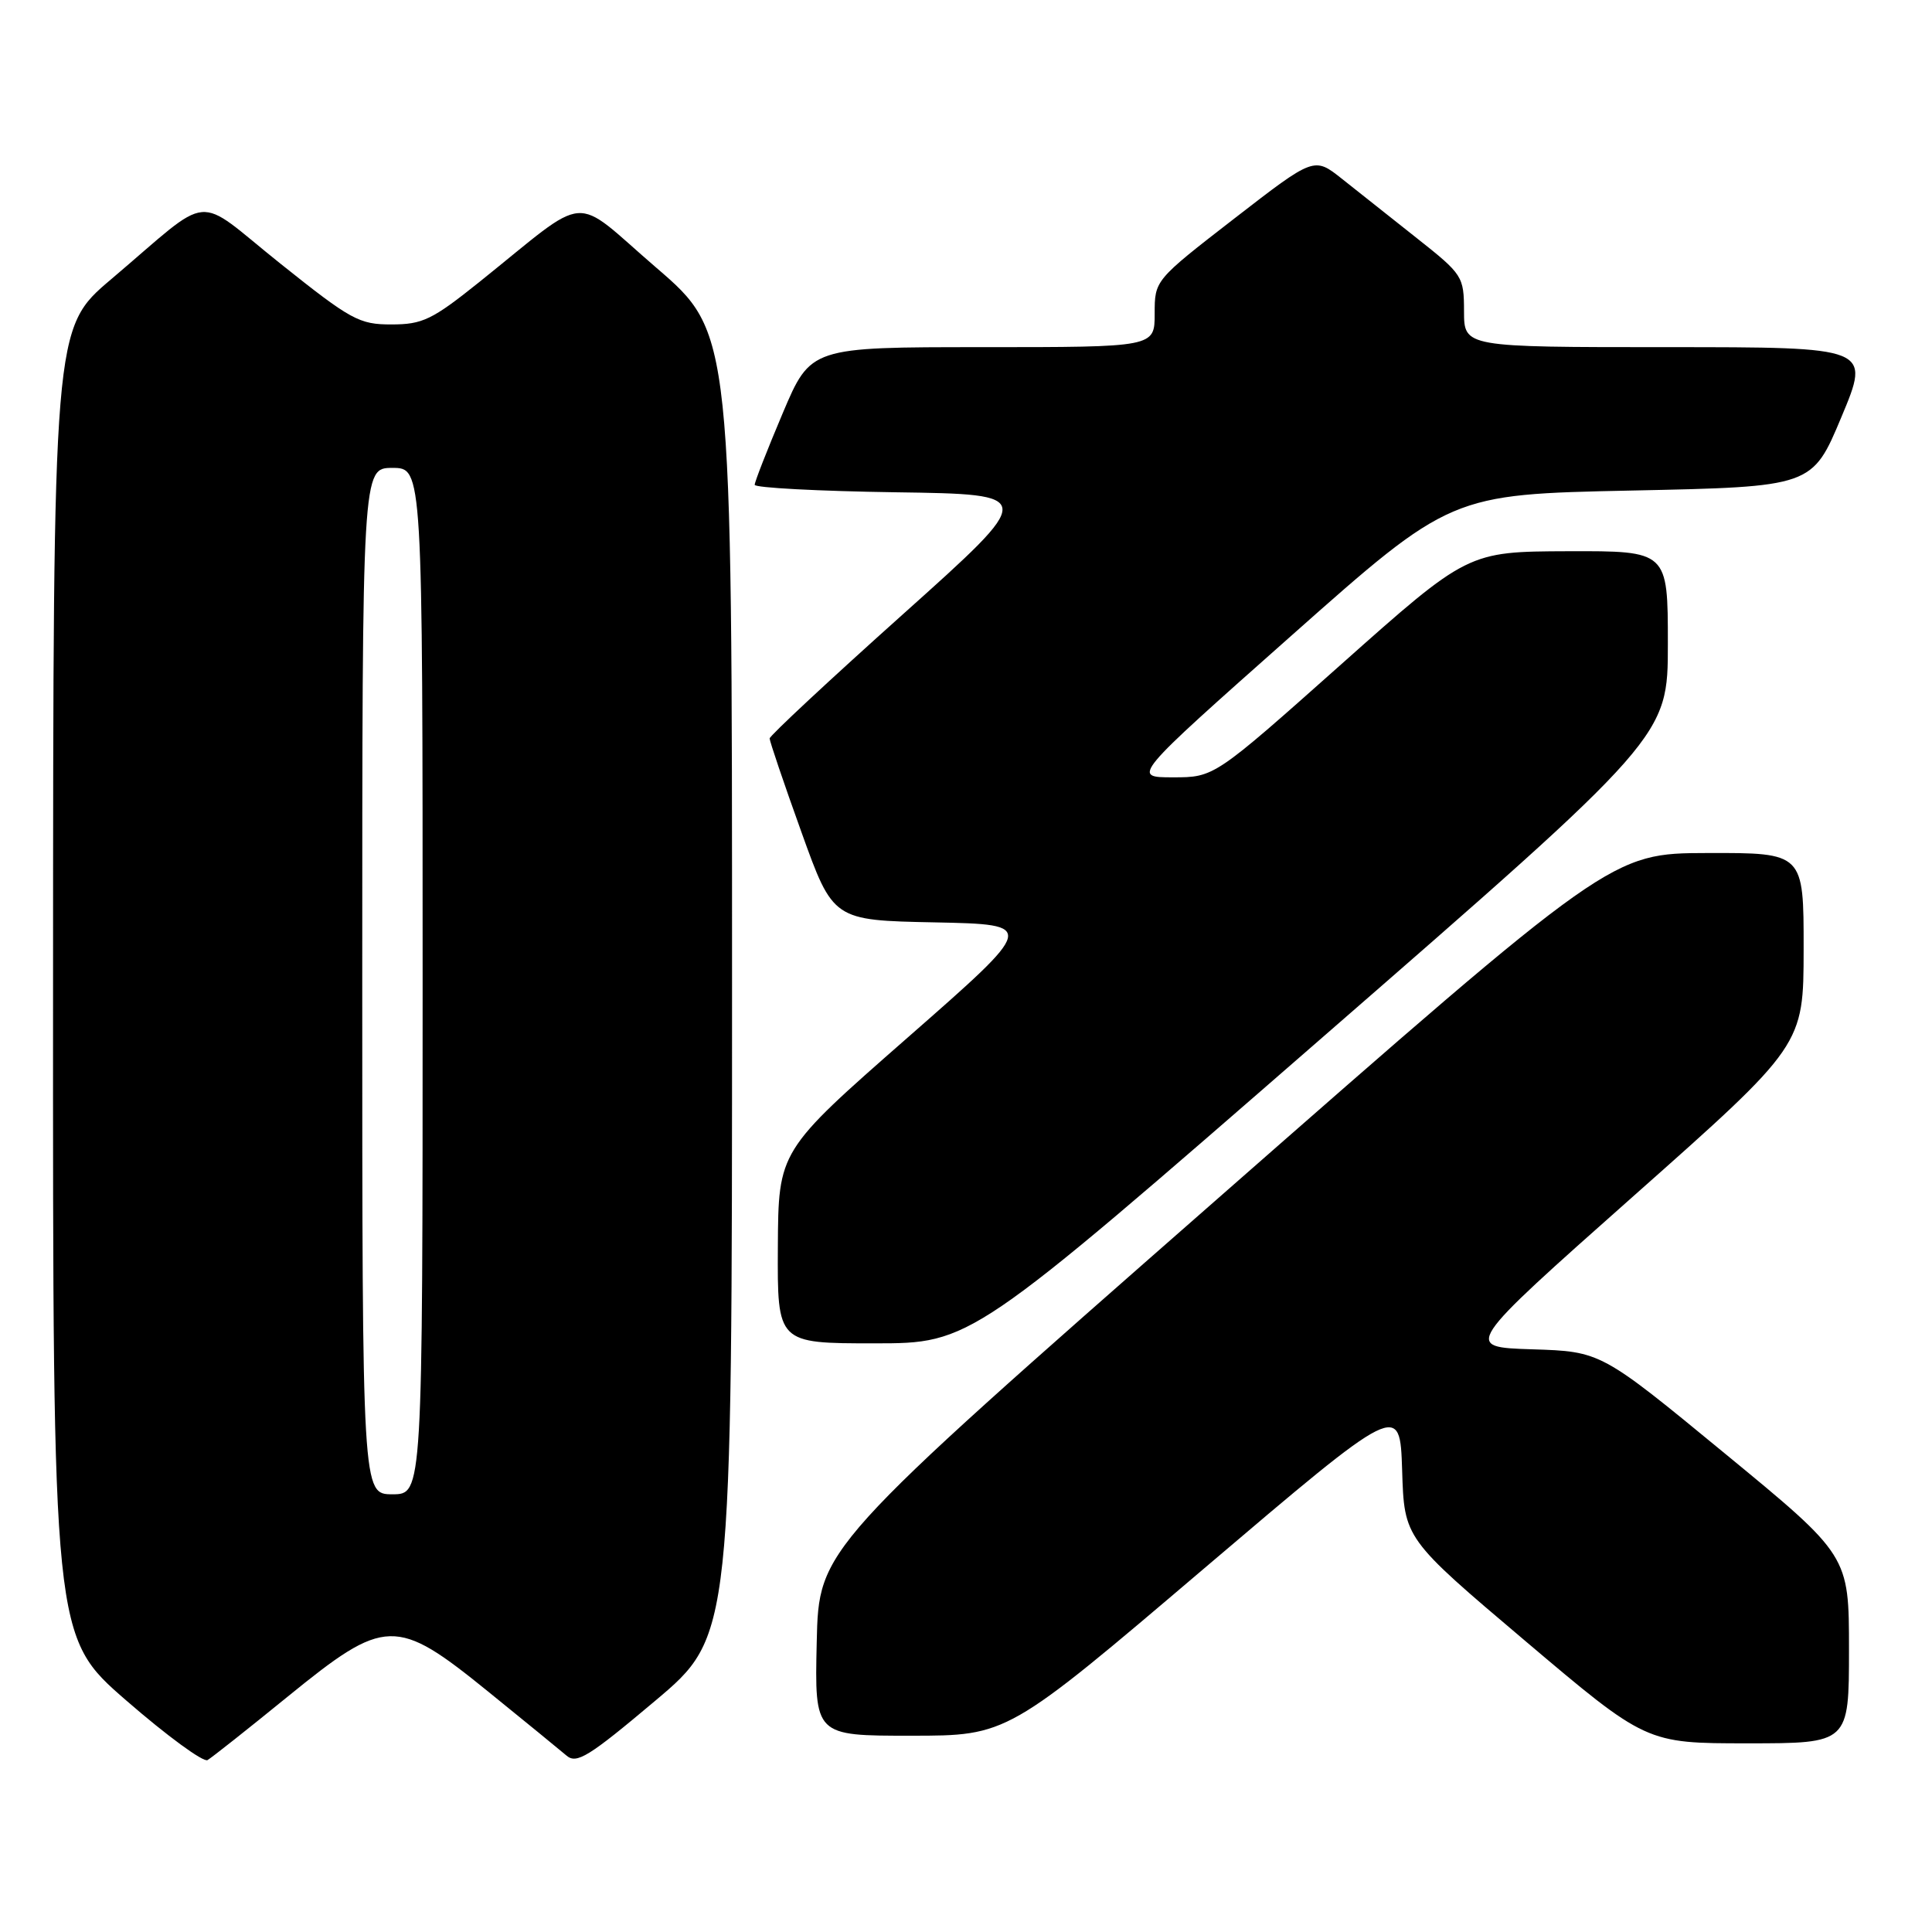 <?xml version="1.0" encoding="UTF-8" standalone="no"?>
<!DOCTYPE svg PUBLIC "-//W3C//DTD SVG 1.1//EN" "http://www.w3.org/Graphics/SVG/1.1/DTD/svg11.dtd" >
<svg xmlns="http://www.w3.org/2000/svg" xmlns:xlink="http://www.w3.org/1999/xlink" version="1.1" viewBox="0 0 256 256">
 <g >
 <path fill="currentColor"
d=" M 38.11 224.82 C 51.08 214.27 52.45 214.23 64.68 224.14 C 69.53 228.07 74.20 231.89 75.06 232.62 C 76.40 233.78 78.00 232.79 86.81 225.37 C 97.00 216.79 97.00 216.79 97.00 130.45 C 97.00 44.11 97.00 44.11 86.96 35.47 C 75.54 25.64 78.44 25.40 63.50 37.38 C 57.27 42.37 55.99 42.99 51.88 42.99 C 47.59 43.00 46.52 42.41 37.14 34.92 C 25.51 25.63 28.48 25.35 14.73 37.00 C 7.05 43.50 7.05 43.50 7.03 130.19 C 7.00 216.88 7.00 216.88 16.75 225.34 C 22.11 230.00 26.95 233.54 27.50 233.22 C 28.05 232.90 32.83 229.12 38.11 224.82 Z  M 245.00 218.56 C 245.00 206.12 245.00 206.12 228.56 192.60 C 212.13 179.08 212.13 179.08 203.01 178.79 C 193.89 178.50 193.89 178.50 216.43 158.50 C 238.98 138.50 238.98 138.50 238.99 125.75 C 239.00 113.00 239.00 113.00 226.25 113.03 C 213.50 113.06 213.50 113.06 161.00 159.13 C 108.50 205.20 108.50 205.20 108.22 217.60 C 107.94 230.00 107.94 230.00 120.72 229.99 C 133.50 229.99 133.50 229.99 159.50 207.87 C 185.50 185.76 185.50 185.76 185.79 194.81 C 186.07 203.86 186.07 203.86 202.10 217.43 C 218.13 231.00 218.13 231.00 231.56 231.00 C 245.00 231.00 245.00 231.00 245.00 218.56 Z  M 174.83 137.81 C 221.00 97.62 221.00 97.62 221.00 85.31 C 221.00 73.00 221.00 73.00 207.75 73.04 C 194.50 73.09 194.50 73.09 177.70 88.04 C 160.89 103.00 160.89 103.00 155.42 103.00 C 149.95 103.00 149.95 103.00 171.09 84.25 C 192.23 65.50 192.23 65.50 216.18 65.00 C 240.13 64.50 240.13 64.50 244.00 55.25 C 247.87 46.00 247.87 46.00 220.94 46.00 C 194.00 46.00 194.00 46.00 193.99 41.25 C 193.98 36.62 193.82 36.37 187.74 31.56 C 184.31 28.84 179.84 25.30 177.81 23.69 C 174.13 20.77 174.13 20.77 163.56 28.95 C 153.00 37.13 153.00 37.13 153.00 41.57 C 153.00 46.00 153.00 46.00 130.21 46.00 C 107.42 46.00 107.42 46.00 103.71 54.76 C 101.67 59.58 100.00 63.85 100.00 64.24 C 100.00 64.63 108.41 65.08 118.69 65.23 C 137.38 65.50 137.38 65.50 119.69 81.35 C 109.96 90.06 101.99 97.49 101.98 97.85 C 101.98 98.21 103.86 103.78 106.18 110.22 C 110.39 121.95 110.39 121.95 123.88 122.22 C 137.36 122.50 137.36 122.50 120.25 137.50 C 103.14 152.50 103.14 152.50 103.07 165.25 C 103.00 178.00 103.00 178.00 115.83 178.00 C 128.67 178.00 128.67 178.00 174.83 137.81 Z  M 48.00 130.00 C 48.00 62.00 48.00 62.00 52.00 62.00 C 56.00 62.00 56.00 62.00 56.00 130.00 C 56.00 198.00 56.00 198.00 52.00 198.00 C 48.00 198.00 48.00 198.00 48.00 130.00 Z "/>
</g>
</svg>